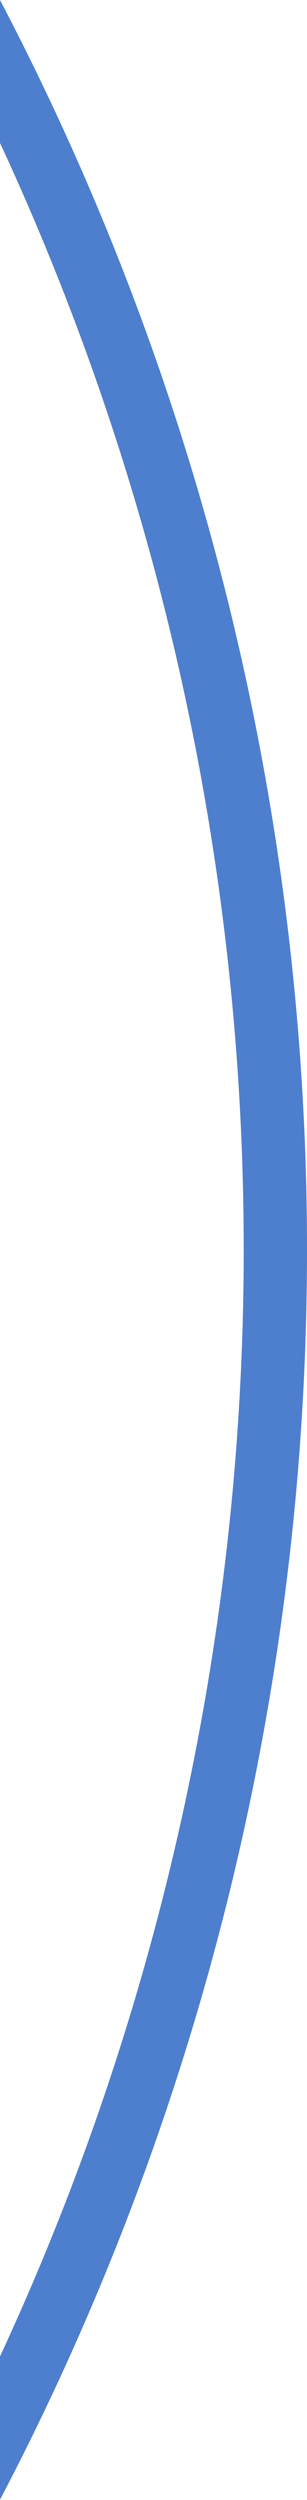 <?xml version="1.0" encoding="UTF-8"?>
<svg id="Layer_1" xmlns="http://www.w3.org/2000/svg" version="1.1" viewBox="0 0 97 788.7">
  <!-- Generator: Adobe Illustrator 29.3.1, SVG Export Plug-In . SVG Version: 2.1.0 Build 151)  -->
  <defs>
    <style>
      .st0 {
        fill: #4e7fce;
        fill-rule: evenodd;
      }
    </style>
  </defs>
  <path class="st0" d="M97,394.3c0,138.8-33.9,274-97,394.3v-45.2c50.2-108.2,77-227.3,77-349.2S50.2,153.3,0,45.1V0c63.1,120.3,97,255.6,97,394.3Z"/>
</svg>